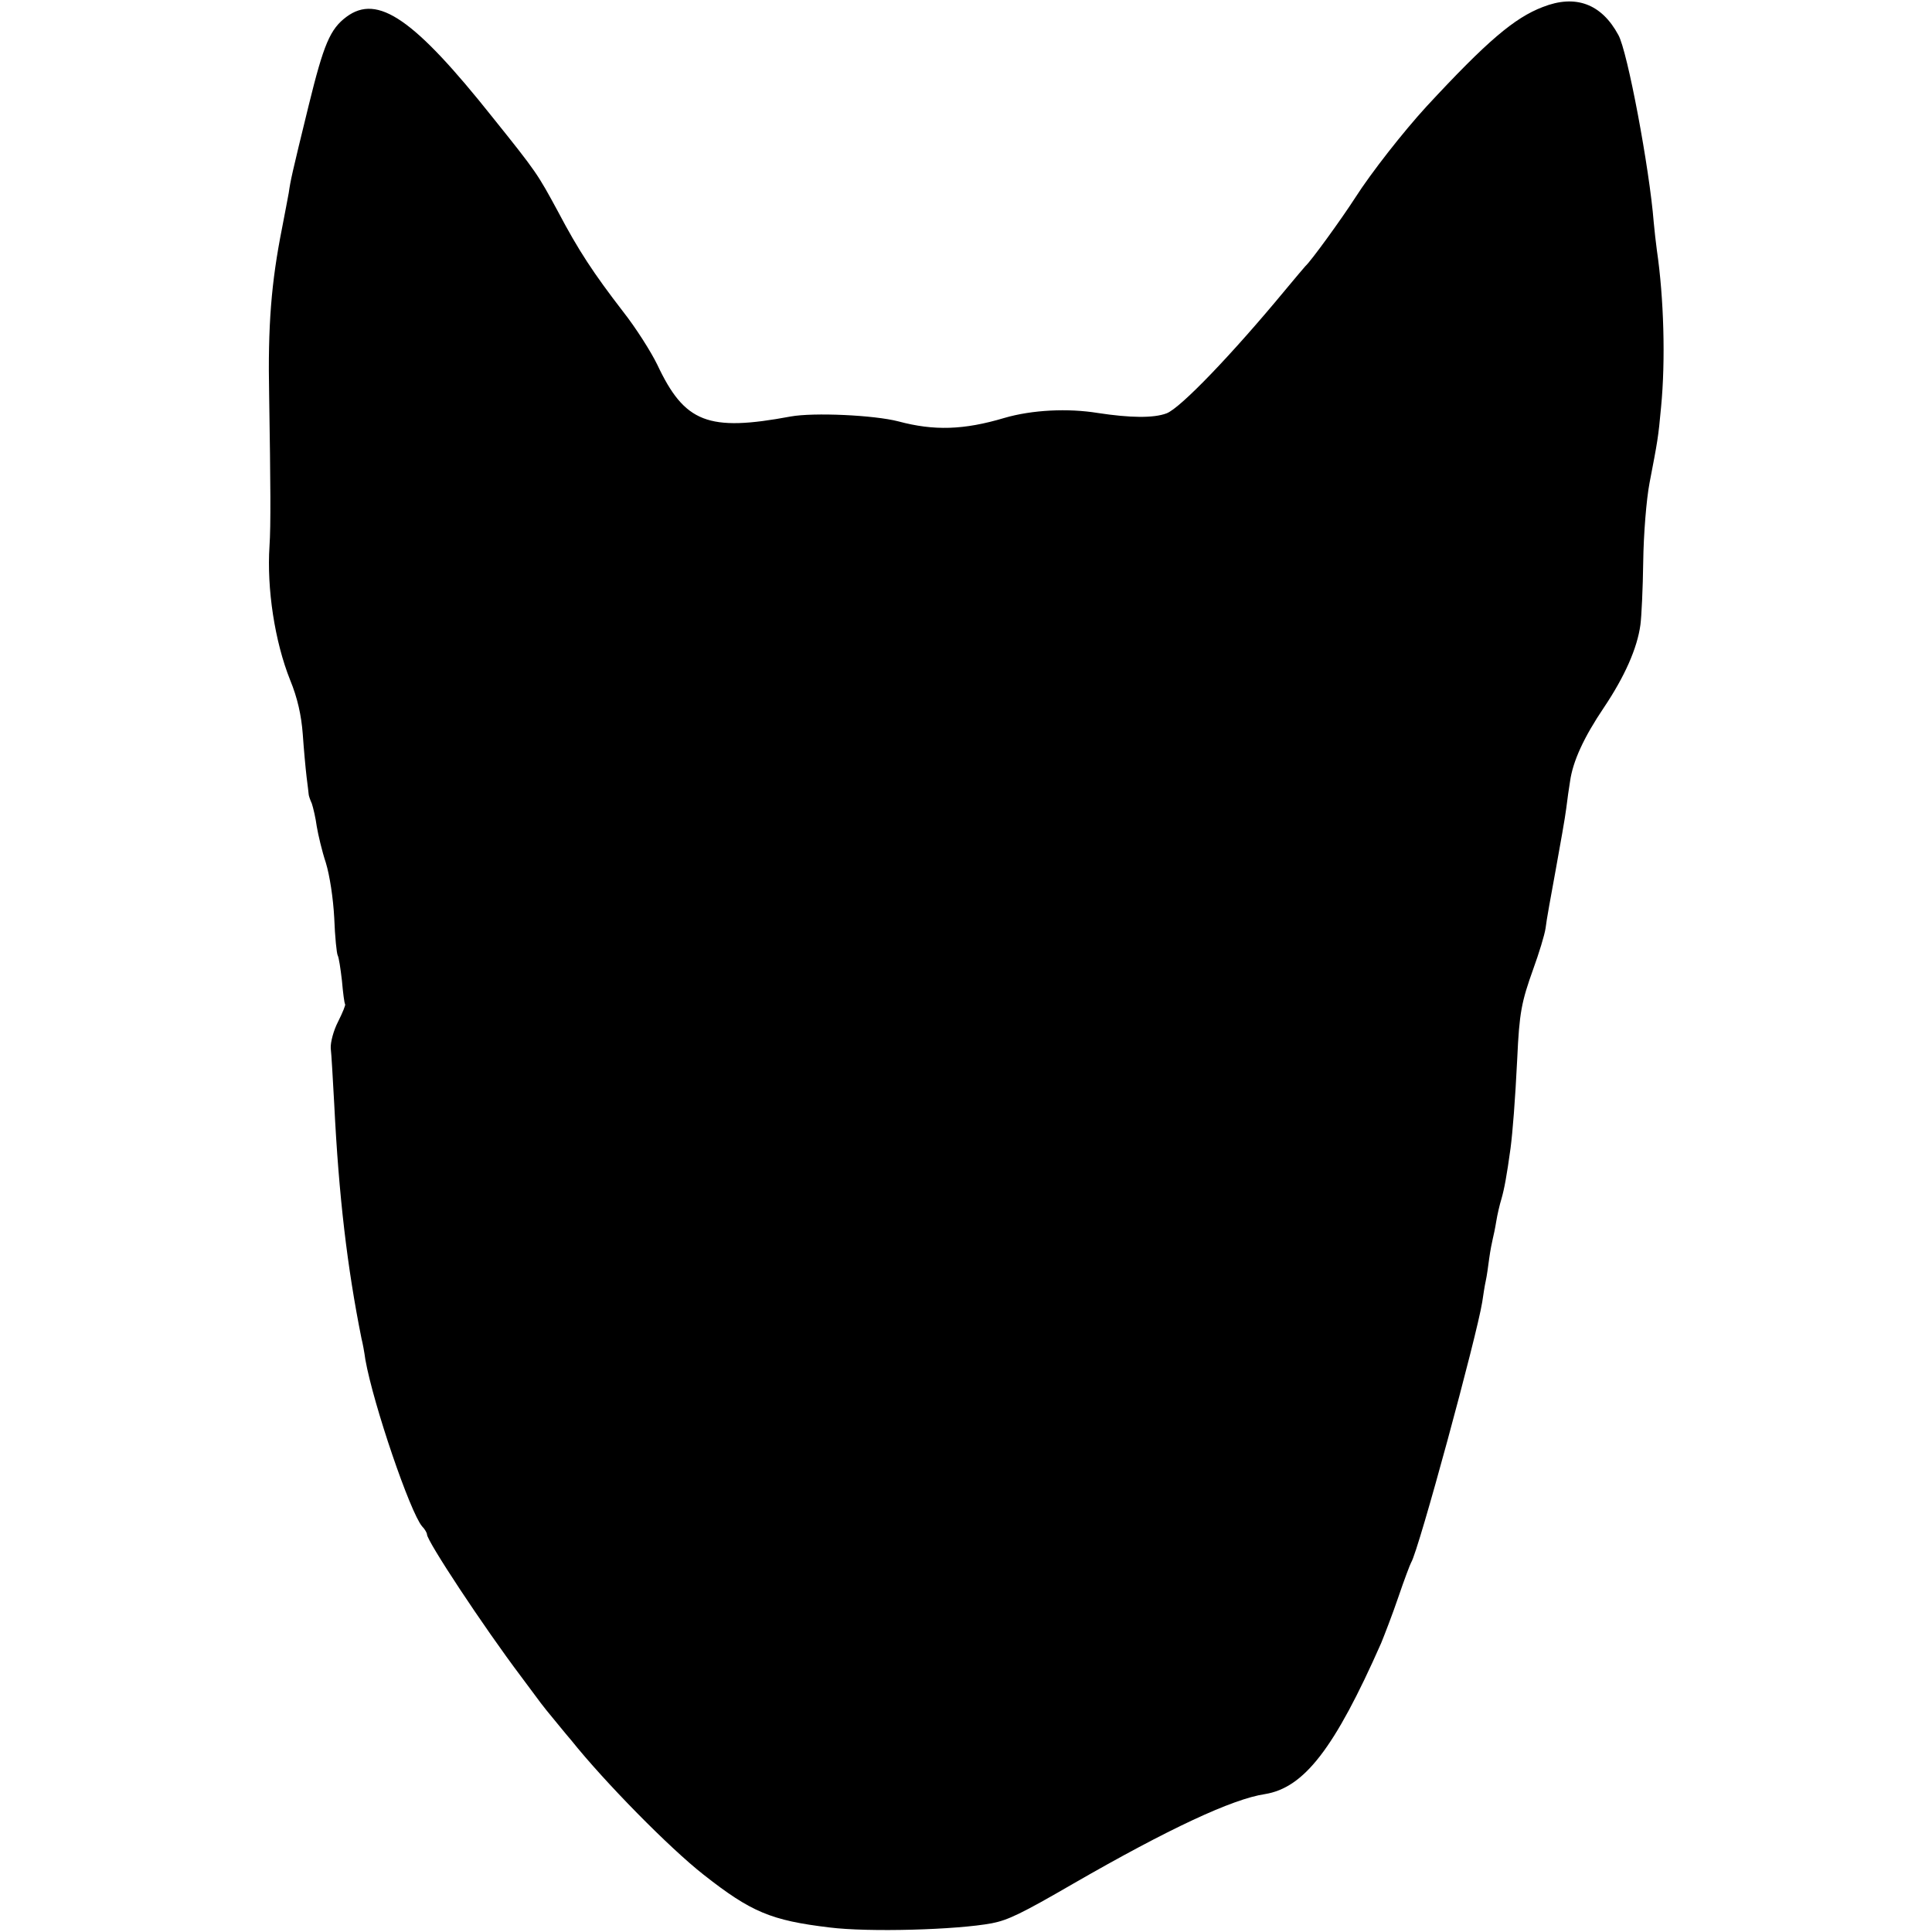 <?xml version="1.0" standalone="no"?>
<!DOCTYPE svg PUBLIC "-//W3C//DTD SVG 20010904//EN"
 "http://www.w3.org/TR/2001/REC-SVG-20010904/DTD/svg10.dtd">
<svg version="1.0" xmlns="http://www.w3.org/2000/svg"
 width="552pt" height="552pt" viewBox="0 0 552 552"
 preserveAspectRatio="xMidYMid meet">
<g transform="translate(0,552) scale(0.1,-0.1)"
fill="#000000" stroke="none">
<path d="M4408 5500 c-81 -31 -159 -97 -333 -285 -65 -71 -157 -188 -203 -260
-40 -62 -127 -182 -142 -195 -3 -3 -29 -34 -59 -70 -149 -180 -298 -336 -338
-351 -37 -14 -104 -13 -196 1 -86 14 -188 9 -267 -14 -117 -35 -202 -37 -303
-10 -69 18 -242 26 -308 14 -236 -44 -303 -18 -381 148 -18 37 -61 105 -98
152 -84 109 -127 174 -186 286 -58 107 -60 111 -186 268 -225 283 -329 354
-418 288 -47 -35 -65 -78 -108 -253 -49 -200 -52 -215 -57 -250 -3 -15 -11
-60 -19 -100 -31 -156 -41 -279 -37 -479 4 -252 5 -372 1 -430 -8 -122 15
-273 59 -383 21 -51 32 -101 36 -154 3 -43 8 -98 11 -123 3 -25 6 -47 6 -50 0
-3 4 -15 9 -26 4 -12 11 -42 14 -65 4 -24 15 -71 26 -104 11 -36 21 -101 24
-158 2 -54 7 -102 10 -107 3 -5 8 -37 12 -72 3 -35 7 -65 9 -67 2 -2 -7 -24
-20 -50 -13 -25 -22 -59 -21 -76 2 -16 6 -88 10 -160 13 -262 37 -466 78 -670
3 -11 8 -38 11 -60 23 -129 128 -436 162 -476 8 -8 14 -19 14 -23 0 -19 161
-263 268 -405 60 -81 62 -84 91 -119 11 -13 34 -42 53 -64 96 -120 281 -308
378 -384 136 -107 193 -131 360 -151 111 -14 363 -7 464 12 46 9 84 27 234
114 271 156 453 241 546 255 112 18 199 130 332 431 9 22 32 81 49 131 17 50
34 95 37 100 21 33 188 649 203 744 3 20 7 47 10 60 3 13 7 42 10 65 3 22 8
47 10 55 2 8 7 31 10 50 3 19 10 49 15 65 8 28 15 65 26 145 6 47 13 134 19
255 6 132 12 162 46 257 16 44 32 96 35 116 2 20 16 96 29 167 13 72 27 150
30 175 3 25 8 60 11 78 8 57 39 125 97 211 59 88 95 169 104 236 3 22 7 103 8
180 1 78 9 178 18 225 23 120 25 129 33 217 13 133 8 312 -12 448 -3 22 -7 58
-9 80 -12 153 -75 489 -101 535 -48 89 -122 117 -216 80z"/>
</g>
</svg>
